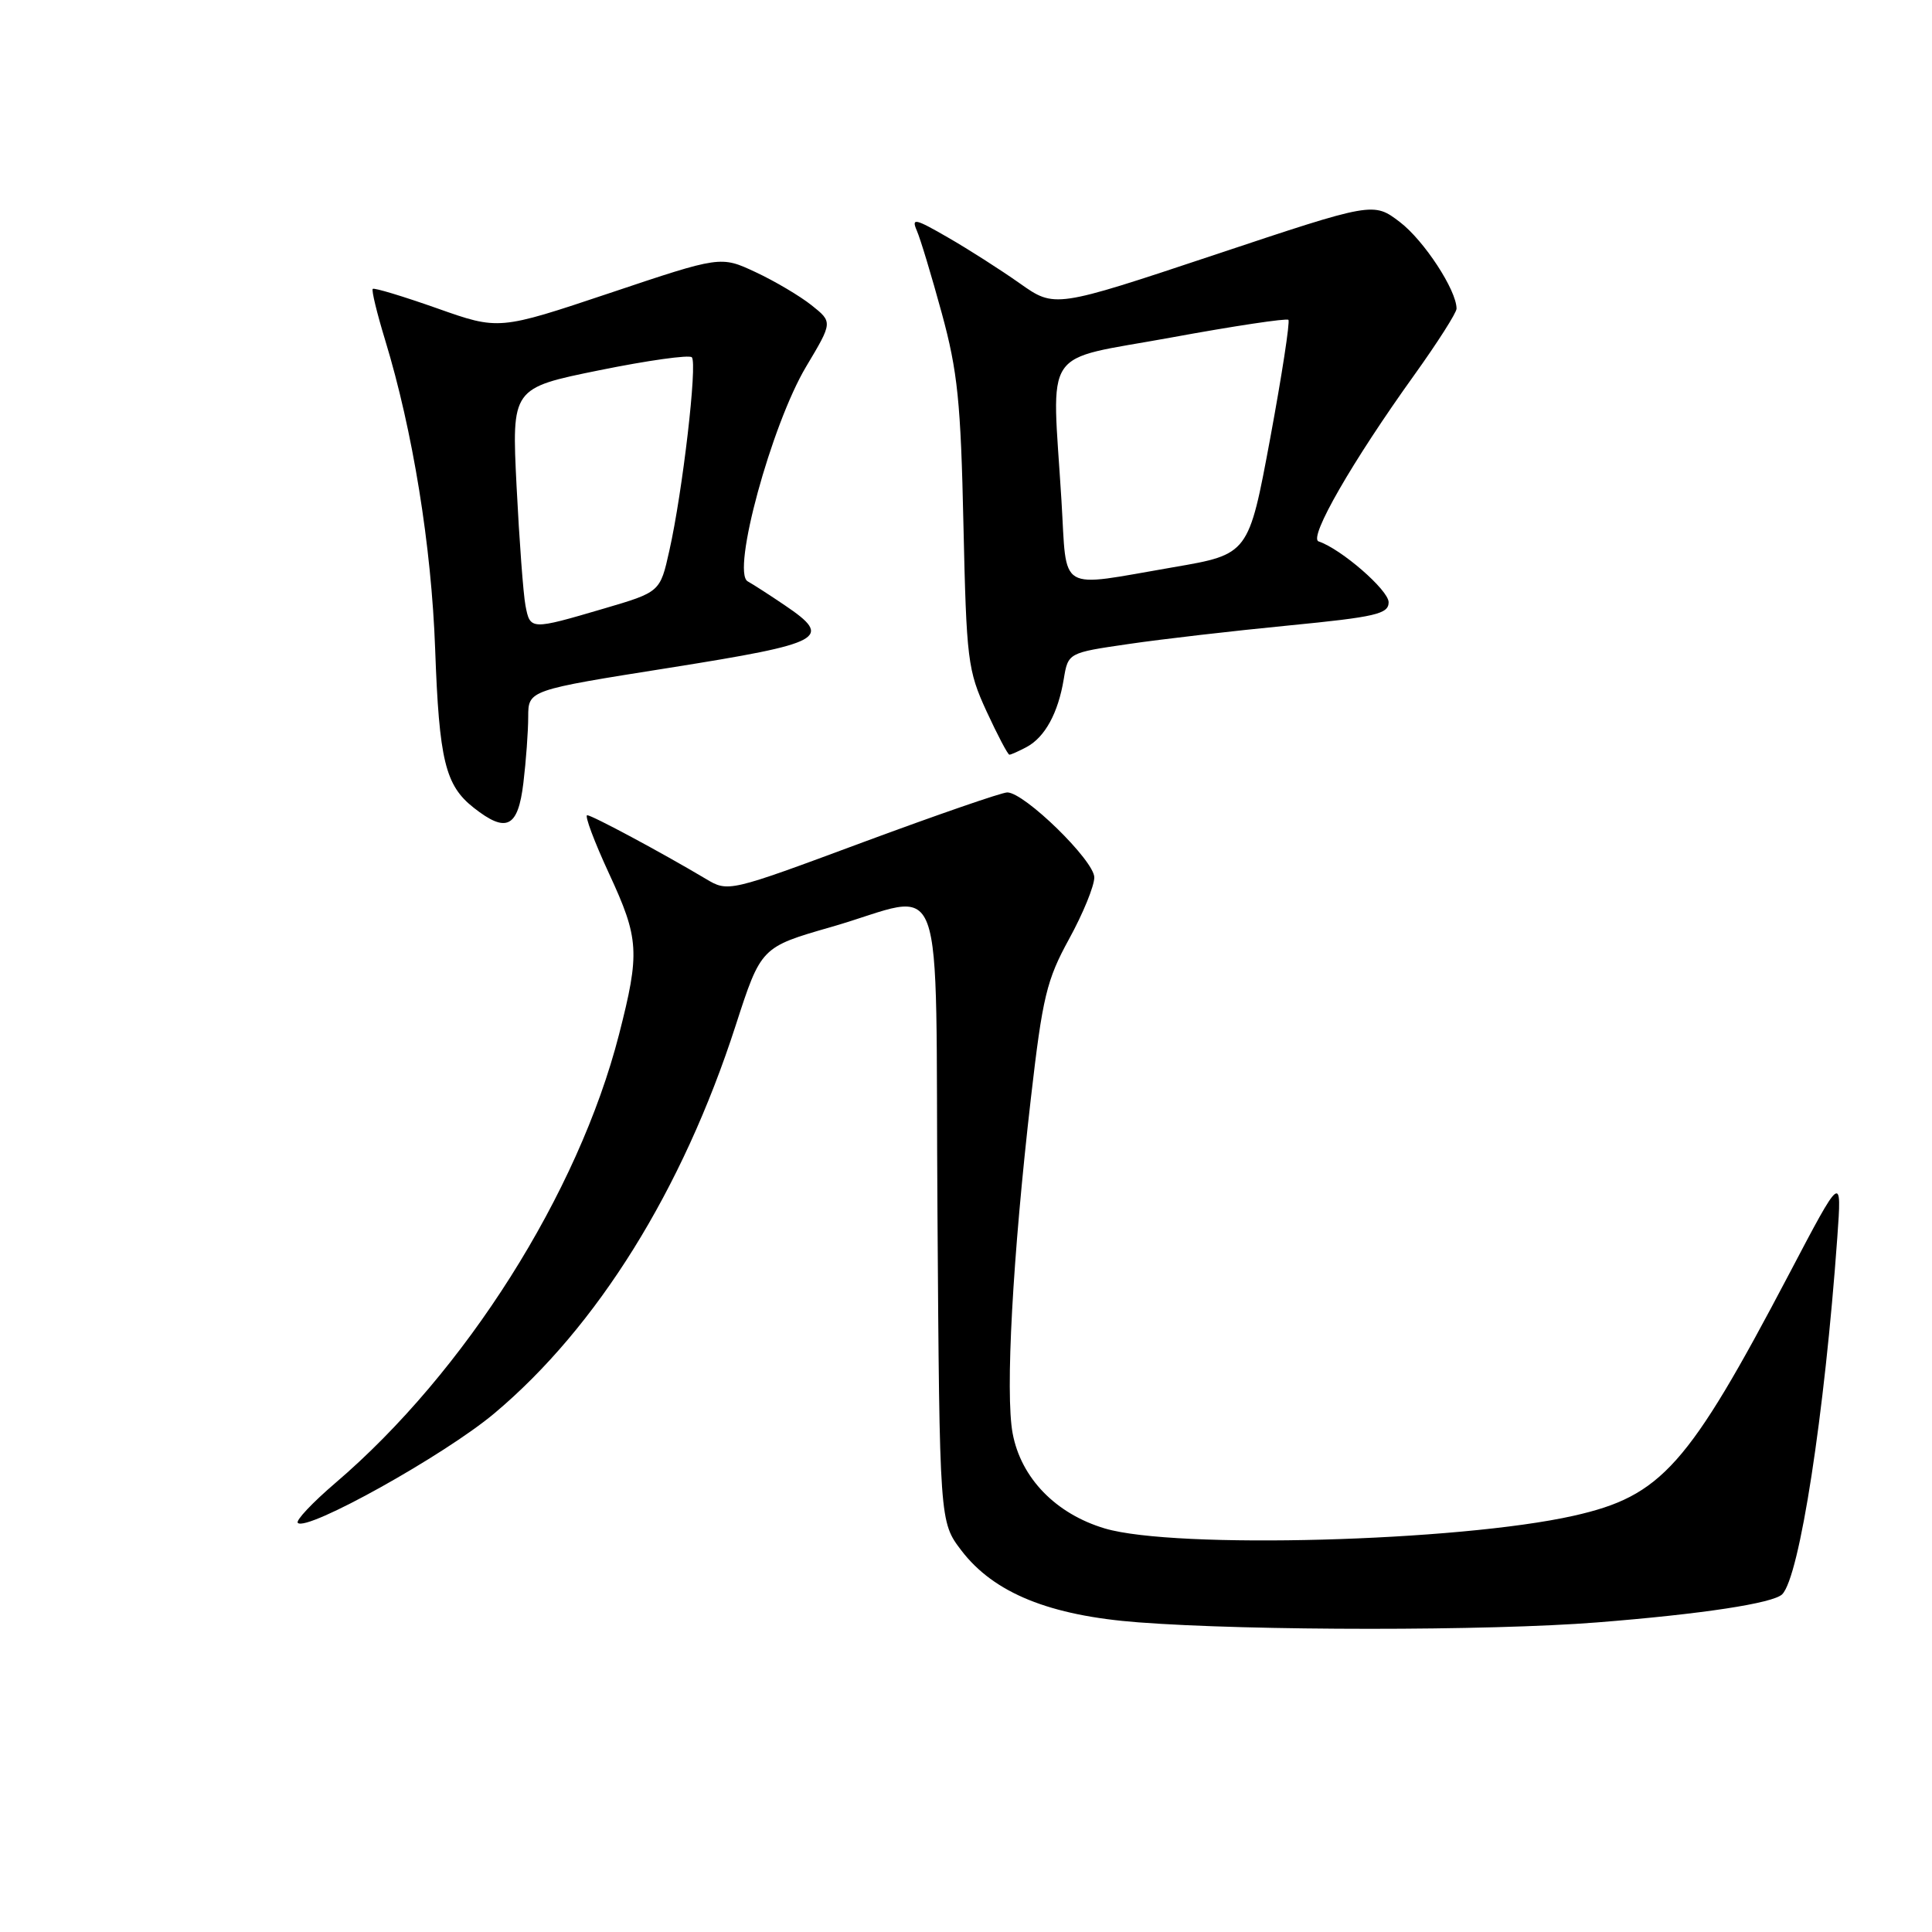 <?xml version="1.0" encoding="UTF-8" standalone="no"?>
<!DOCTYPE svg PUBLIC "-//W3C//DTD SVG 1.1//EN" "http://www.w3.org/Graphics/SVG/1.1/DTD/svg11.dtd" >
<svg xmlns="http://www.w3.org/2000/svg" xmlns:xlink="http://www.w3.org/1999/xlink" version="1.1" viewBox="0 0 256 256">
 <g >
 <path fill="currentColor"
d=" M 211.60 214.98 C 225.51 213.88 234.96 212.44 236.15 211.25 C 238.45 208.95 241.77 187.42 243.45 164.00 C 244.06 155.50 244.06 155.50 237.05 168.84 C 223.65 194.32 220.16 198.23 208.50 200.85 C 193.27 204.27 155.70 205.29 146.40 202.53 C 139.89 200.59 135.29 195.85 134.18 189.93 C 133.19 184.65 134.18 166.54 136.60 145.50 C 138.14 132.11 138.68 129.85 141.66 124.42 C 143.50 121.07 145.00 117.40 145.00 116.26 C 145.00 114.04 135.74 105.00 133.47 105.00 C 132.74 105.00 124.13 107.98 114.33 111.61 C 96.50 118.23 96.50 118.23 93.50 116.44 C 87.64 112.95 78.49 108.05 77.81 108.02 C 77.43 108.01 78.73 111.49 80.70 115.75 C 84.70 124.38 84.81 126.20 82.02 137.09 C 76.62 158.13 61.64 181.81 44.43 196.51 C 41.39 199.11 39.15 201.49 39.46 201.79 C 40.65 202.99 58.90 192.82 65.50 187.28 C 79.13 175.84 90.43 157.68 97.47 135.91 C 100.84 125.50 100.84 125.50 110.17 122.82 C 125.68 118.36 123.89 113.51 124.22 160.83 C 124.50 201.66 124.50 201.66 127.39 205.45 C 131.69 211.08 139.07 214.08 150.85 214.97 C 165.76 216.11 197.31 216.11 211.60 214.98 Z  M 69.35 103.75 C 69.70 100.86 69.99 96.91 69.99 94.98 C 70.00 91.45 70.00 91.45 88.75 88.48 C 109.24 85.22 110.44 84.57 104.00 80.21 C 102.08 78.91 99.86 77.47 99.07 77.03 C 96.90 75.80 102.22 56.30 106.81 48.59 C 110.34 42.68 110.34 42.68 107.54 40.45 C 106.01 39.23 102.67 37.25 100.12 36.06 C 95.50 33.90 95.50 33.90 80.80 38.83 C 66.10 43.75 66.10 43.75 57.91 40.85 C 53.40 39.26 49.57 38.10 49.39 38.28 C 49.21 38.46 49.95 41.51 51.03 45.05 C 54.70 57.08 57.17 72.34 57.66 86.00 C 58.19 100.75 59.00 104.07 62.77 107.03 C 67.10 110.44 68.64 109.67 69.35 103.75 Z  M 136.04 98.98 C 138.46 97.68 140.21 94.48 140.95 90.00 C 141.53 86.50 141.53 86.50 149.51 85.34 C 153.91 84.69 163.46 83.59 170.75 82.88 C 182.32 81.75 184.00 81.35 184.00 79.80 C 184.00 78.20 177.70 72.73 174.72 71.74 C 173.35 71.28 179.20 61.11 187.40 49.69 C 190.48 45.39 193.00 41.44 193.00 40.90 C 193.00 38.45 188.69 31.87 185.50 29.43 C 181.98 26.75 181.98 26.75 160.87 33.79 C 139.76 40.82 139.76 40.82 135.13 37.55 C 132.58 35.75 128.28 33.00 125.56 31.44 C 121.25 28.95 120.74 28.84 121.48 30.55 C 121.95 31.62 123.44 36.55 124.79 41.50 C 126.89 49.19 127.31 53.26 127.66 69.50 C 128.06 87.47 128.22 88.81 130.72 94.25 C 132.18 97.41 133.54 100.00 133.75 100.00 C 133.96 100.00 134.99 99.54 136.04 98.98 Z  M 69.63 80.25 C 69.34 78.74 68.81 71.63 68.45 64.46 C 67.80 51.42 67.80 51.42 79.42 49.06 C 85.81 47.76 91.32 46.99 91.67 47.34 C 92.43 48.10 90.45 65.16 88.69 72.97 C 87.47 78.45 87.47 78.45 79.98 80.65 C 70.32 83.49 70.25 83.49 69.63 80.25 Z  M 140.65 66.34 C 139.38 45.56 137.81 47.90 155.15 44.73 C 163.48 43.20 170.48 42.15 170.72 42.38 C 170.95 42.62 169.86 49.70 168.30 58.13 C 165.45 73.45 165.45 73.45 155.48 75.16 C 139.92 77.83 141.41 78.72 140.65 66.34 Z "/>
</g>
</svg>